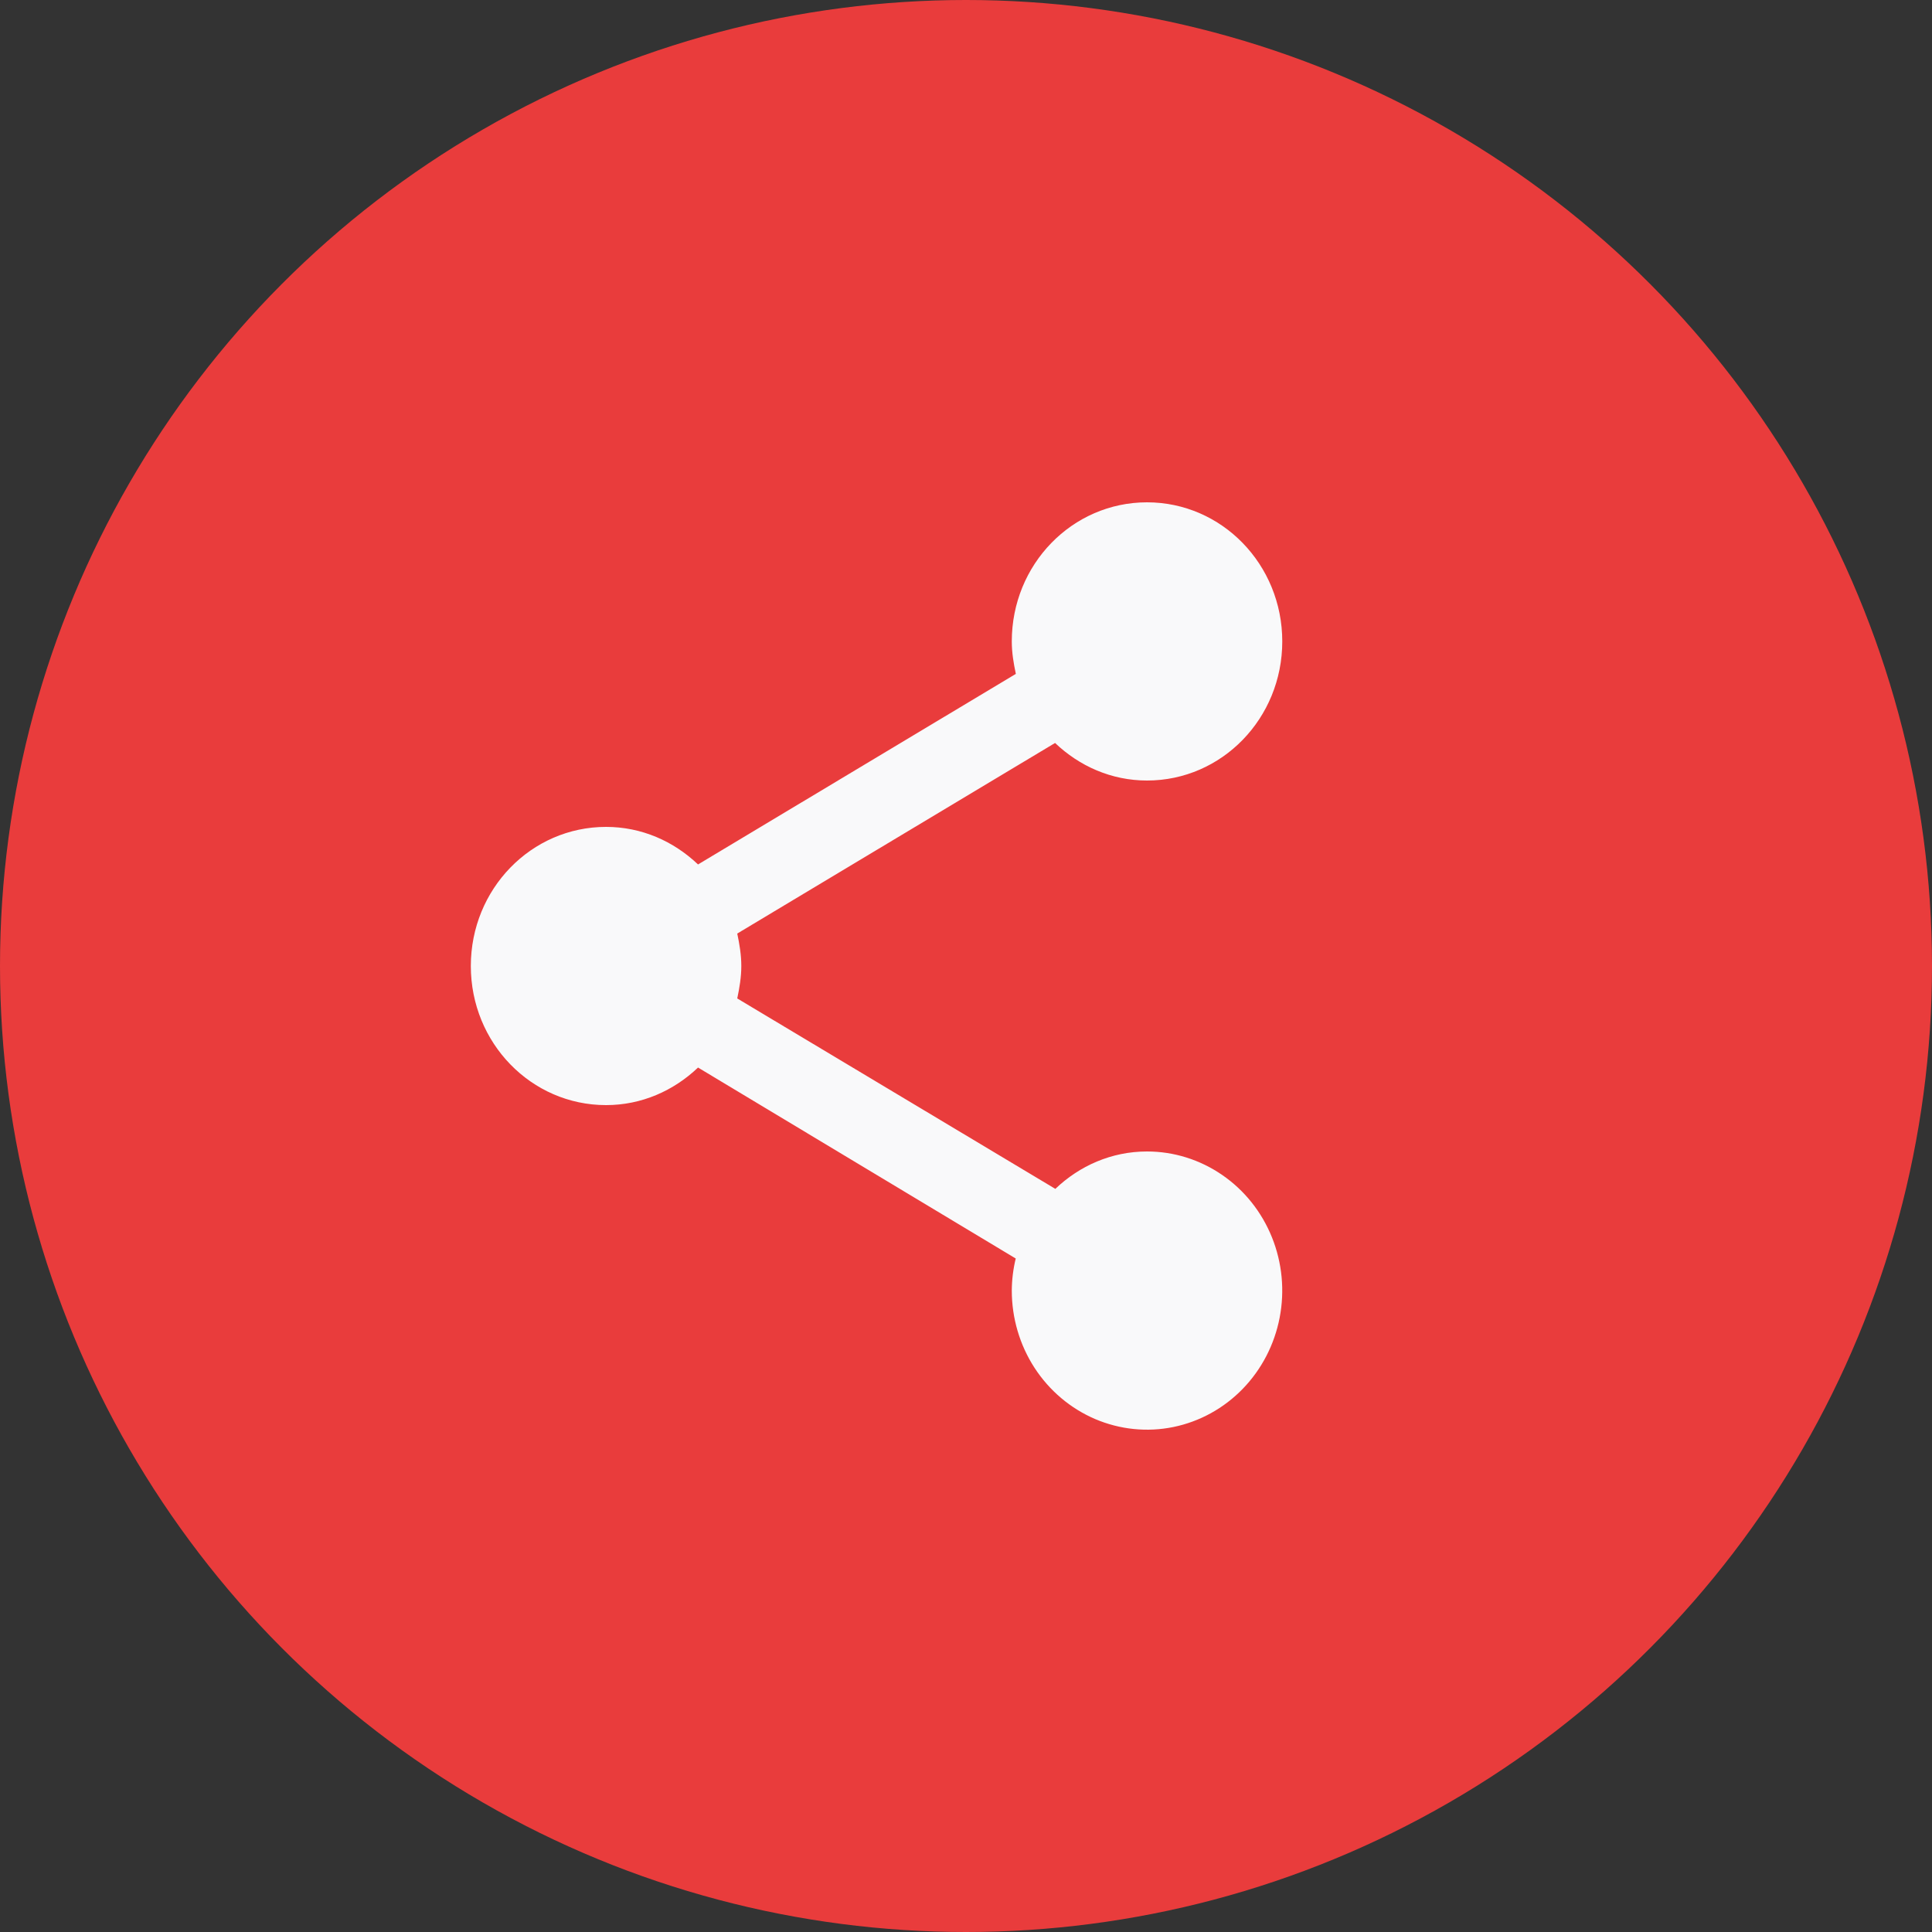 <svg width="50" height="50" viewBox="0 0 50 50" fill="none" xmlns="http://www.w3.org/2000/svg">
<rect x="0" y="0" width="50" height="50" fill="#333333" stroke="none"/>
<circle cx="25" cy="25" r="25" fill="#E93C3C"/>
<path d="M29.685 29.8C28.765 29.8 27.936 30.172 27.312 30.768L19.08 25.84C19.138 25.564 19.185 25.288 19.185 25C19.185 24.712 19.138 24.436 19.08 24.16L27.305 19.228C27.935 19.828 28.763 20.2 29.685 20.2C31.621 20.2 33.185 18.592 33.185 16.6C33.185 14.608 31.621 13 29.685 13C27.748 13 26.185 14.608 26.185 16.6C26.185 16.888 26.231 17.164 26.29 17.44L18.065 22.372C17.435 21.772 16.606 21.4 15.685 21.4C13.748 21.4 12.185 23.008 12.185 25C12.185 26.992 13.748 28.6 15.685 28.6C16.606 28.6 17.435 28.228 18.065 27.628L26.287 32.57C26.221 32.841 26.187 33.12 26.185 33.4C26.185 34.112 26.39 34.808 26.774 35.4C27.159 35.992 27.706 36.453 28.345 36.726C28.985 36.998 29.689 37.07 30.367 36.931C31.046 36.792 31.67 36.449 32.159 35.946C32.649 35.442 32.982 34.801 33.117 34.102C33.252 33.404 33.183 32.68 32.918 32.022C32.653 31.364 32.205 30.802 31.629 30.407C31.053 30.011 30.377 29.8 29.685 29.8Z" fill="#F9F9FA"/>
</svg>
